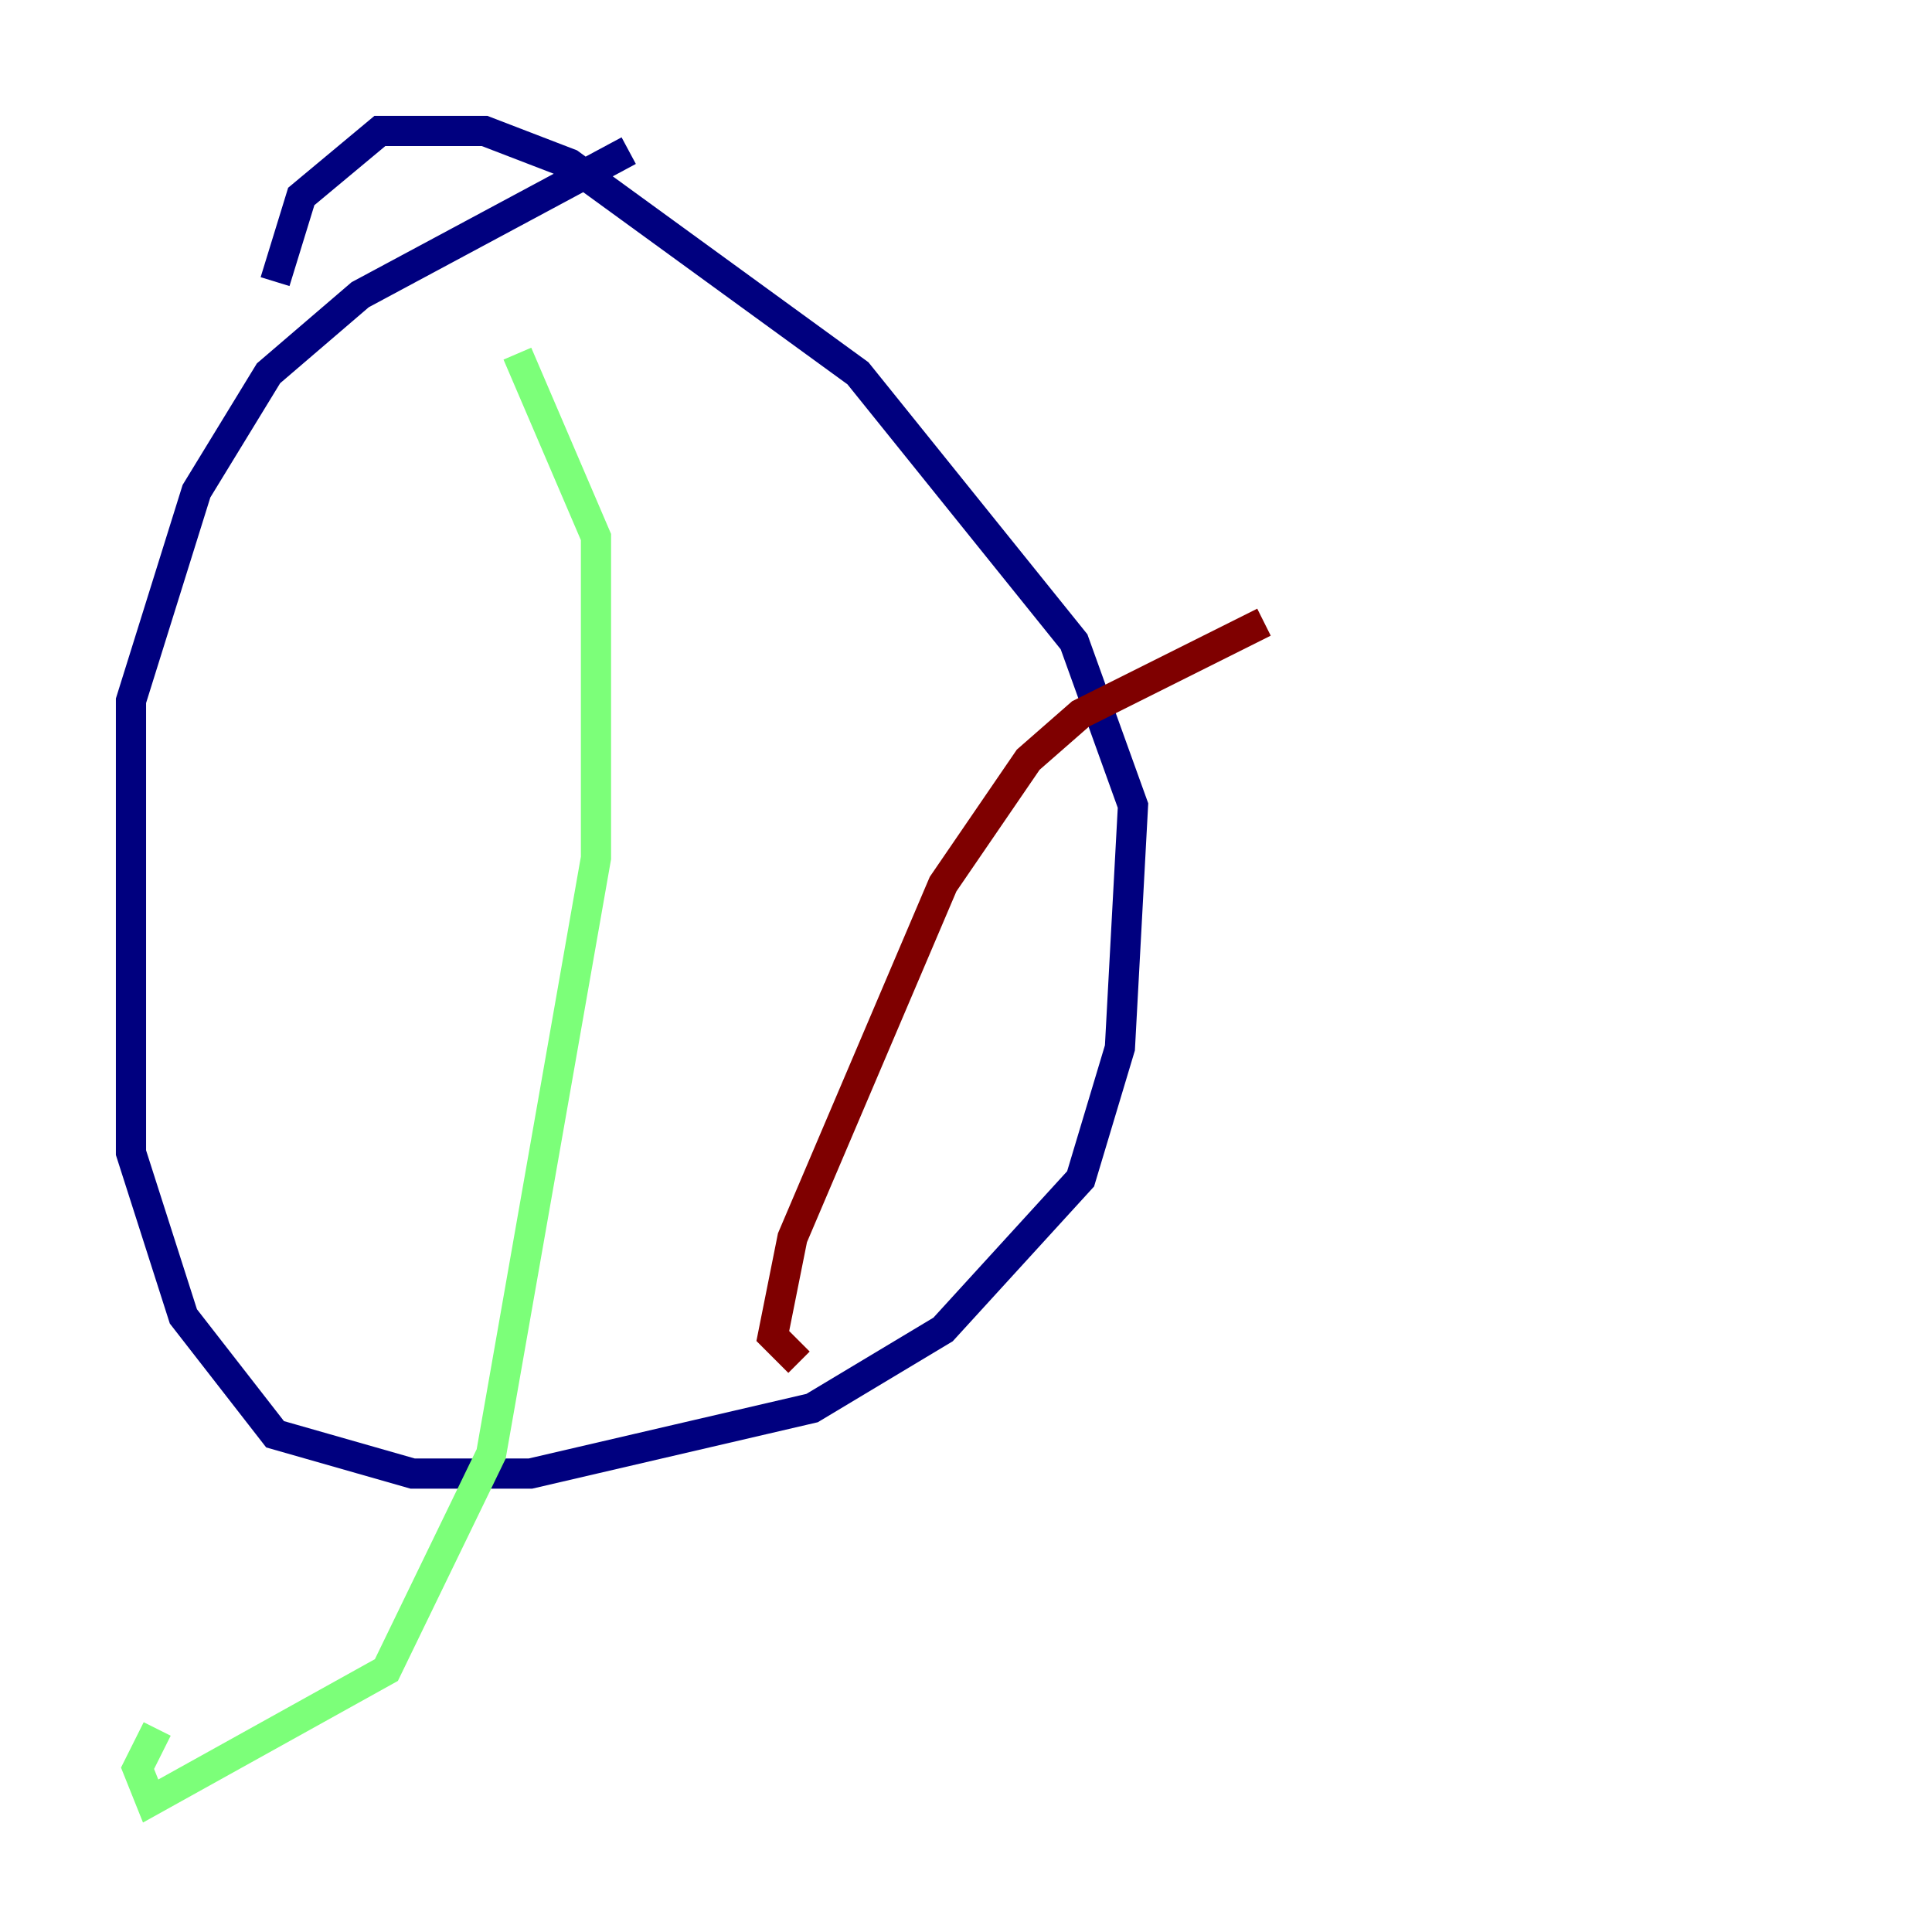<?xml version="1.0" encoding="utf-8" ?>
<svg baseProfile="tiny" height="128" version="1.2" viewBox="0,0,128,128" width="128" xmlns="http://www.w3.org/2000/svg" xmlns:ev="http://www.w3.org/2001/xml-events" xmlns:xlink="http://www.w3.org/1999/xlink"><defs /><polyline fill="none" points="41.654,9.98 23.864,19.525 17.79,24.732 13.017,32.542 8.678,46.427 8.678,76.366 12.149,87.214 18.224,95.024 27.336,97.627 35.146,97.627 53.803,93.288 62.481,88.081 71.593,78.102 74.197,69.424 75.064,53.37 71.159,42.522 56.841,24.732 37.749,10.848 32.108,8.678 25.166,8.678 19.959,13.017 18.224,18.658" stroke="#00007f" stroke-width="2" /><polyline fill="none" points="34.278,23.43 39.485,35.58 39.485,56.841 32.542,96.325 25.6,110.644 9.98,119.322 9.112,117.153 10.414,114.549" stroke="#7cff79" stroke-width="2" /><polyline fill="none" points="83.742,41.22 71.593,47.295 68.122,50.332 62.481,58.576 52.502,82.007 51.2,88.515 52.936,90.251" stroke="#7f0000" stroke-width="2" /></svg>